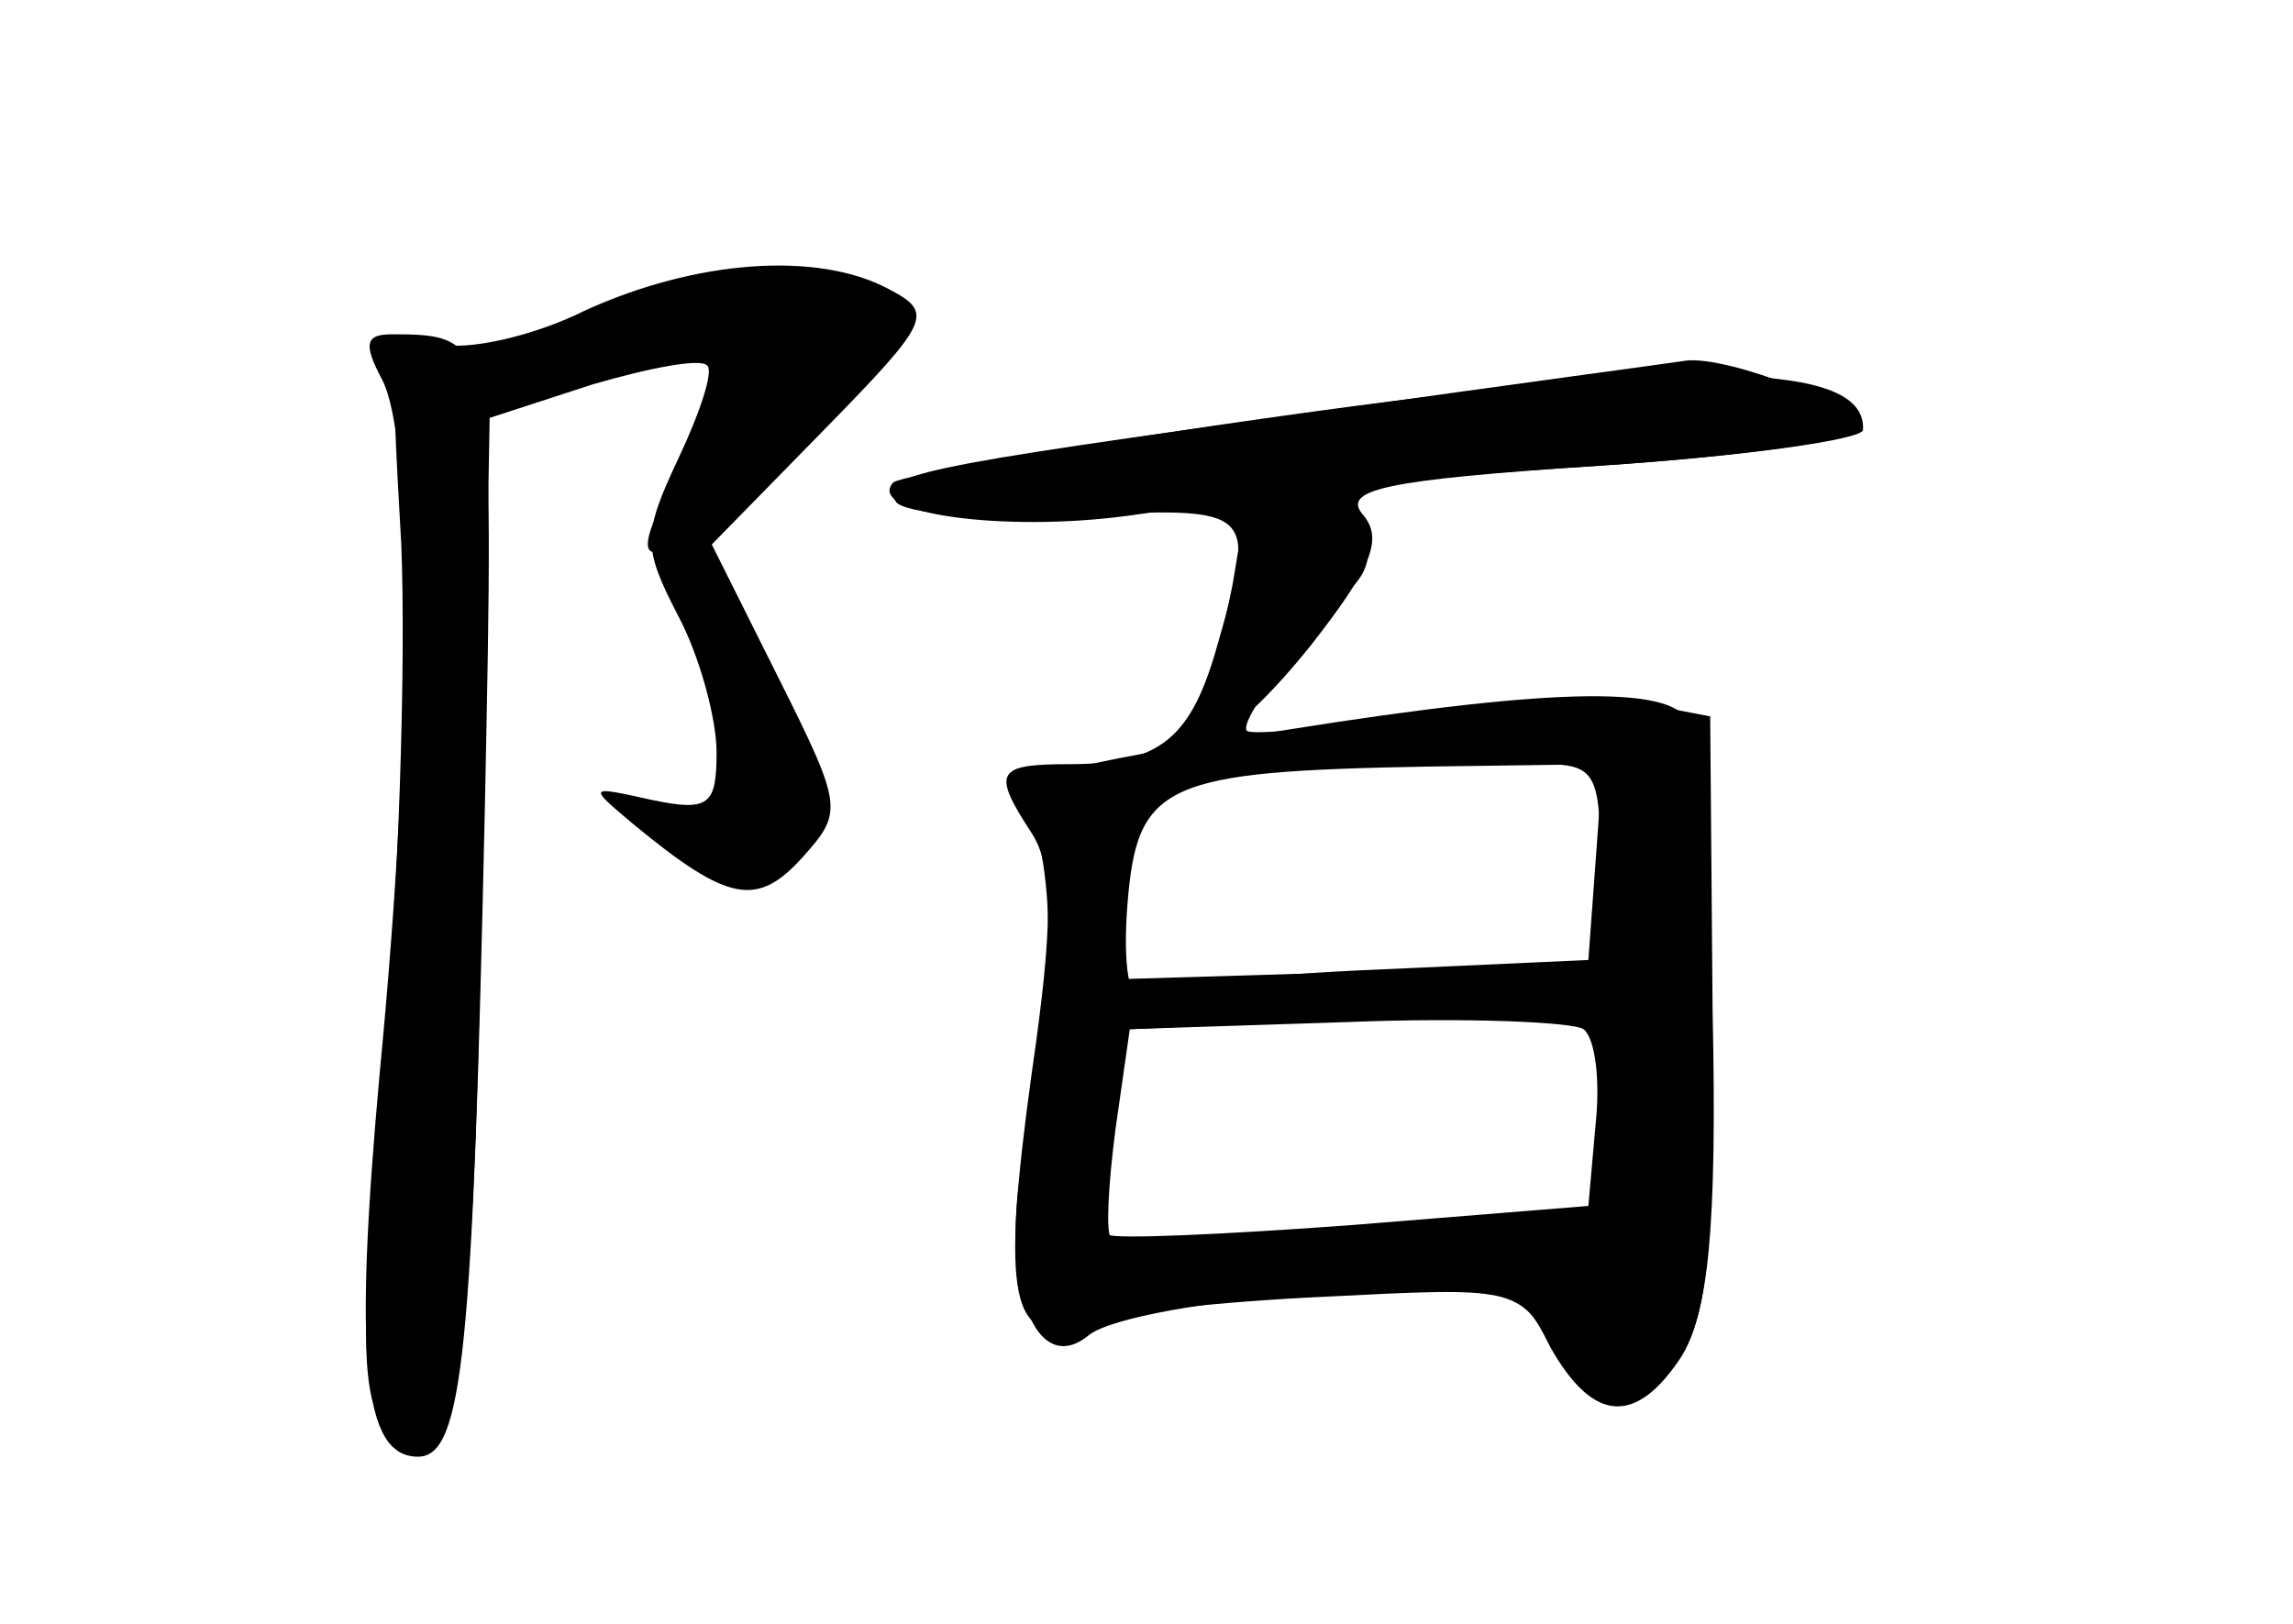 <?xml version="1.0" standalone="no"?>
<!DOCTYPE svg PUBLIC "-//W3C//DTD SVG 20010904//EN"
 "http://www.w3.org/TR/2001/REC-SVG-20010904/DTD/svg10.dtd">
<svg version="1.0" xmlns="http://www.w3.org/2000/svg"
 width="96pt" height="68pt" viewBox="0 0 96 68"
 preserveAspectRatio="xMidYMid meet">
<g transform="translate(0,68) scale(0.1,-0.1)" fill="#000000" stroke="none">
<g id="part-0" class="char-part">
  <path d="M245 550 c-22 -11 -50 -17 -61 -14 -21 5 -21 4 -16 -84 2 -49 -1
-149 -8 -221 -9 -103 -9 -135 0 -146 31 -37 39 11 42 250 l3 170 43 14 c24 7
45 11 48 8 3 -2 -3 -20 -12 -39 -15 -32 -15 -37 0 -66 9 -17 16 -43 16 -57 0
-22 -3 -25 -27 -20 -27 6 -27 6 -8 -10 40 -33 52 -35 71 -14 17 19 17 21 -10
75 l-28 56 47 48 c45 46 46 49 27 59 -30 16 -81 12 -127 -9z"/>
  <path d="M555 508 c-176 -24 -187 -27 -180 -38 3 -5 37 -8 75 -6 76 4 76 3 60
-53 -11 -40 -24 -51 -62 -51 -31 0 -33 -3 -16 -29 9 -14 9 -38 0 -100 -13 -94
-9 -116 22 -105 11 4 57 9 101 11 78 4 81 4 95 -21 17 -32 35 -33 54 -3 11 17
15 51 13 144 l-1 123 -31 6 c-16 3 -59 1 -94 -5 -36 -6 -67 -9 -69 -7 -3 4 17
31 44 60 8 8 9 18 3 28 -8 14 5 17 101 23 61 4 110 11 110 15 0 9 -56 31 -74
29 -6 -1 -74 -10 -151 -21z m113 -189 l-3 -41 -88 -4 c-49 -2 -93 -7 -99 -10
-5 -4 -8 11 -6 37 4 51 15 56 126 58 l73 1 -3 -41z m0 -110 l-3 -34 -99 -8
c-54 -4 -100 -6 -102 -4 -3 2 -2 23 2 45 l6 41 92 3 c50 2 95 0 99 -3 5 -4 7
-22 5 -40z"/>
</g>
<g id="part-1" class="char-part">
  <path d="M258 551 c-58 -27 -58 -33 2 -25 l54 7 -22 -37 c-38 -63 -24 -63 43
0 45 44 47 48 30 60 -25 18 -61 16 -107 -5z"/>
</g>
<g id="part-2" class="char-part">
  <path d="M160 521 c13 -25 13 -145 -1 -290 -11 -121 -7 -161 16 -161 19 0 23
45 28 272 4 196 4 198 -39 198 -11 0 -12 -4 -4 -19z"/>
</g>
<g id="part-3" class="char-part">
  <path d="M538 506 c-86 -12 -160 -25 -164 -28 -12 -13 46 -21 98 -14 l50 7 -6
-36 c-4 -20 -10 -43 -13 -51 -10 -27 14 -14 46 26 25 32 30 44 22 54 -10 11 8
15 99 21 60 4 110 11 110 16 0 27 -71 29 -242 5z"/>
</g>
<g id="part-4" class="char-part">
  <path d="M518 371 c-82 -13 -96 -18 -88 -31 12 -19 12 -83 0 -137 -13 -55 2
-102 26 -82 9 7 51 15 97 17 81 4 83 4 96 -22 18 -32 36 -33 55 -4 11 18 14
50 12 139 -2 64 -6 121 -10 128 -9 15 -68 12 -188 -8z m128 -11 c22 0 24 -4
24 -42 l0 -43 -100 -2 -100 -3 0 40 0 39 48 6 c26 3 54 8 62 9 8 2 21 2 28 0
8 -2 25 -4 38 -4z m24 -144 l0 -43 -101 -7 c-56 -4 -103 -6 -104 -4 -2 2 -1
22 2 45 l6 42 86 4 c47 1 92 4 99 5 8 1 12 -12 12 -42z"/>
</g>
</g>
</svg>